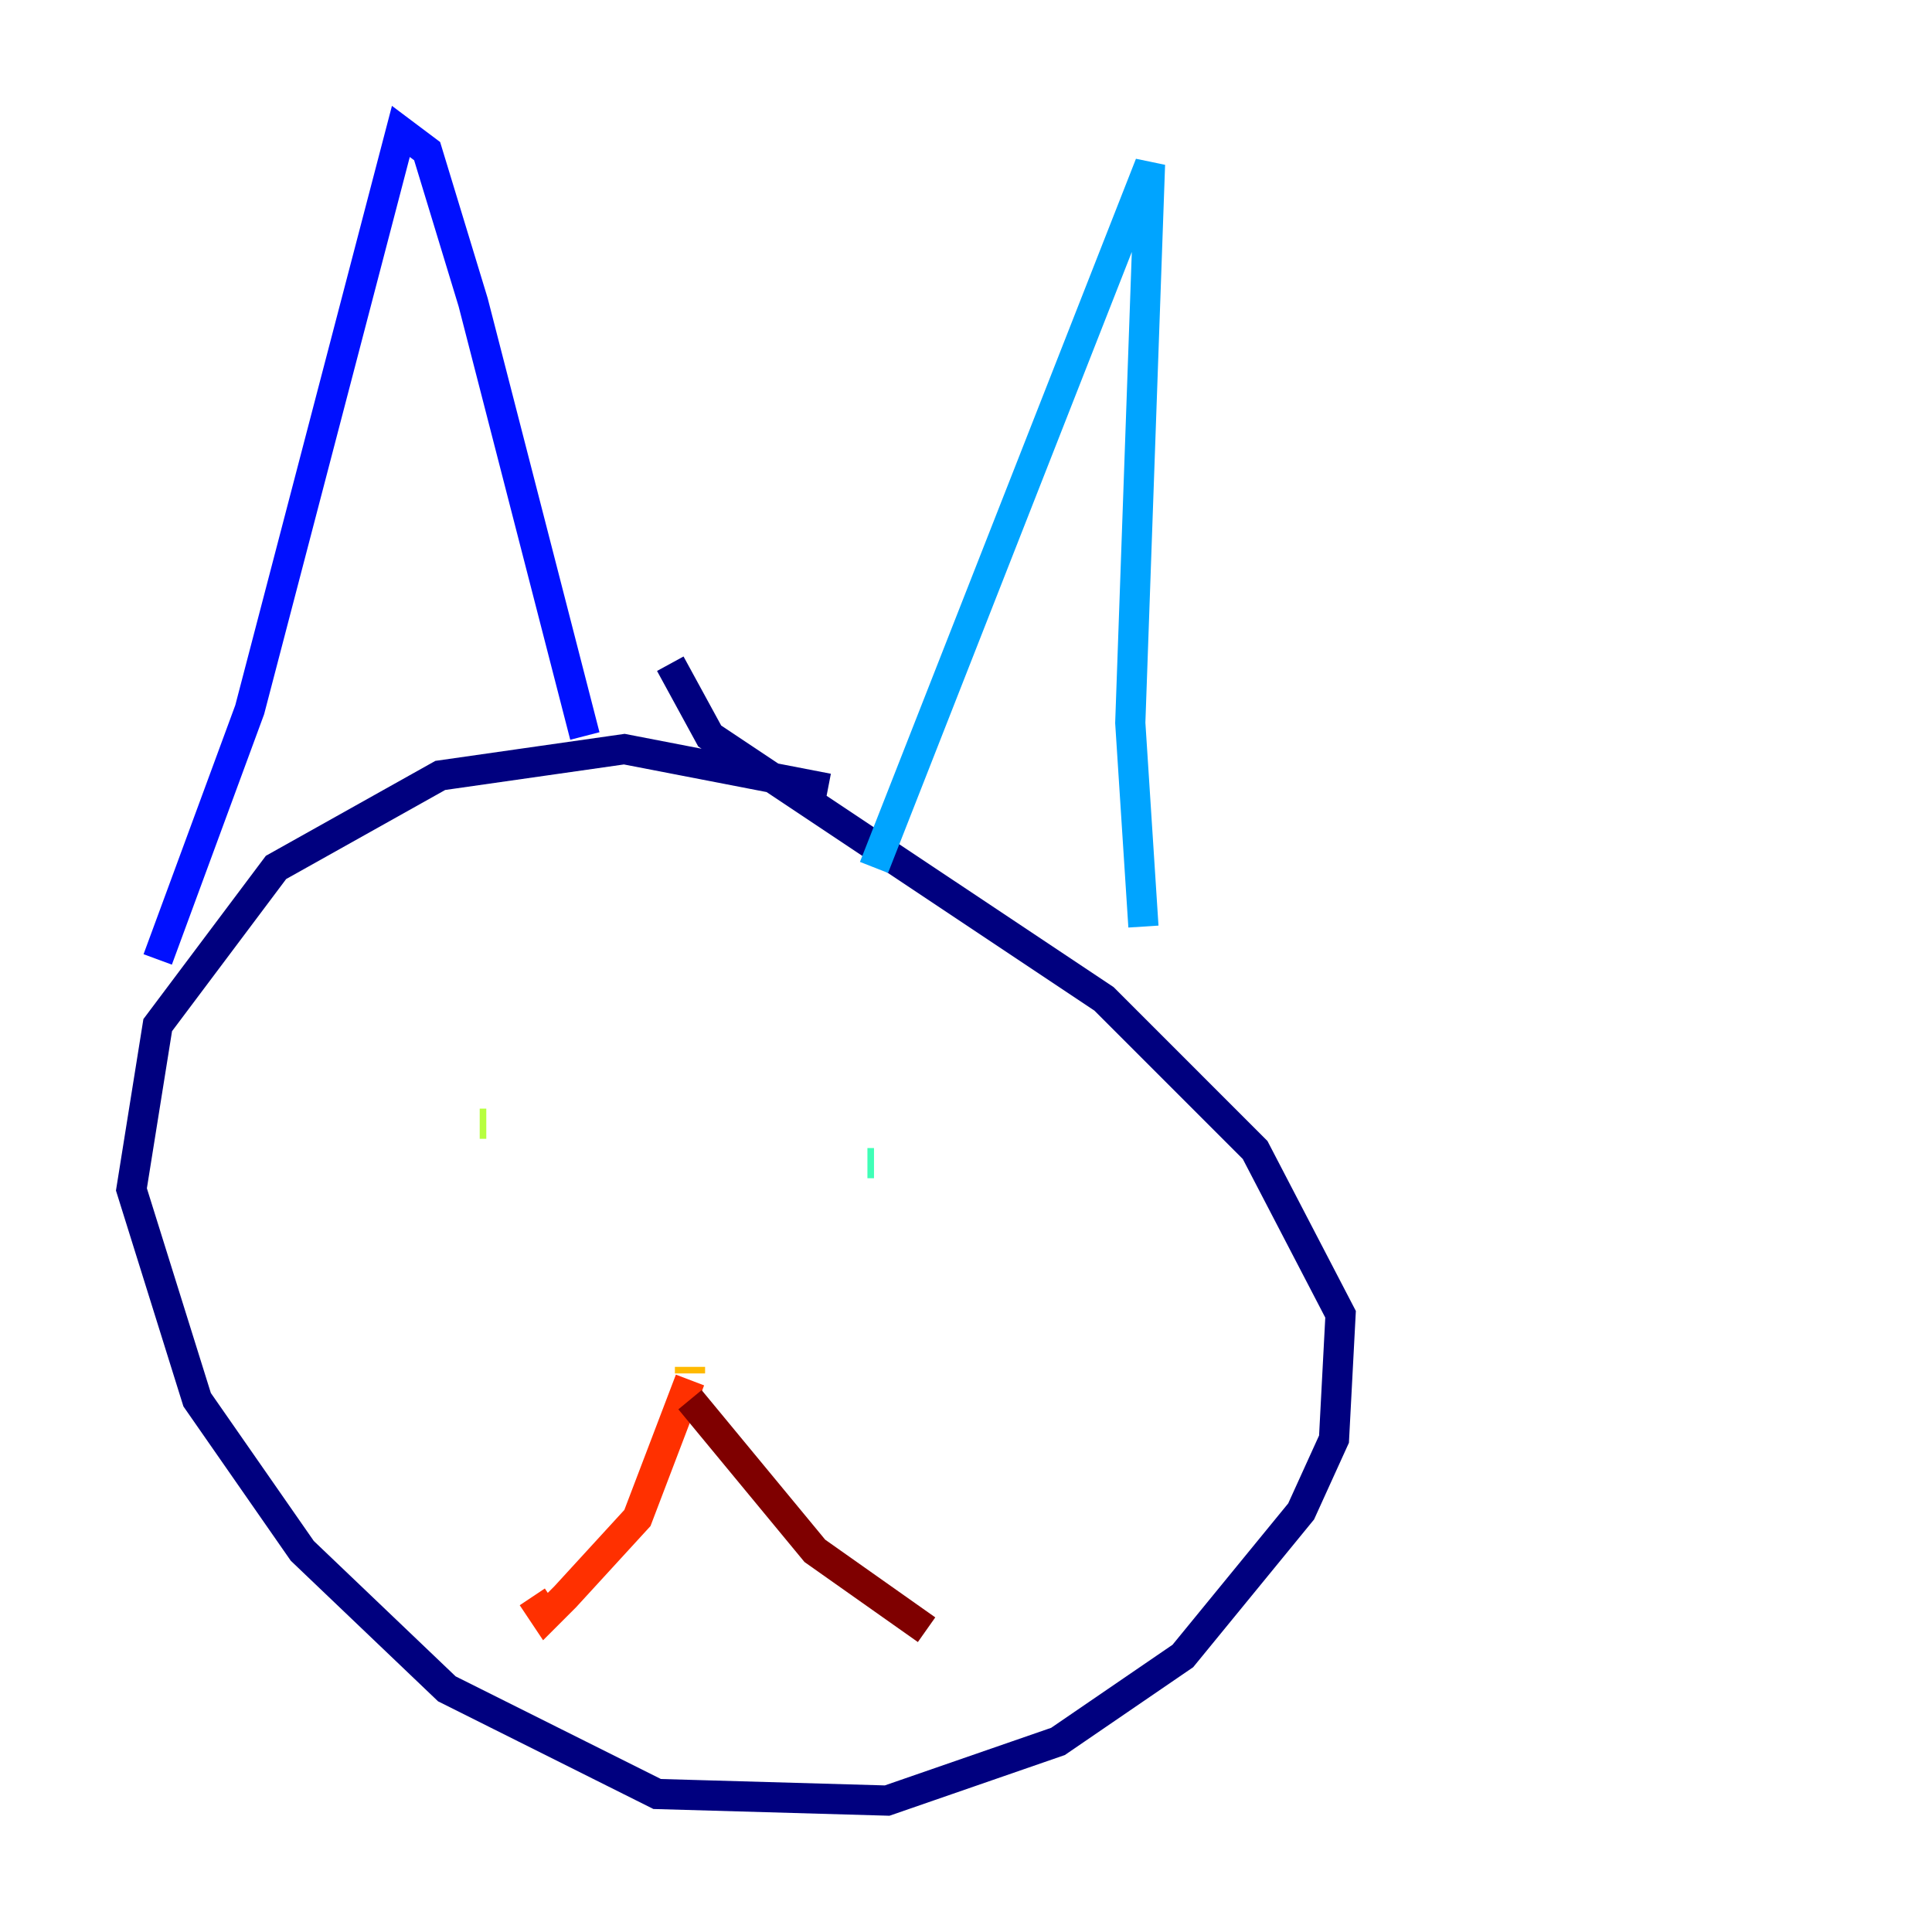 <?xml version="1.0" encoding="utf-8" ?>
<svg baseProfile="tiny" height="128" version="1.2" viewBox="0,0,128,128" width="128" xmlns="http://www.w3.org/2000/svg" xmlns:ev="http://www.w3.org/2001/xml-events" xmlns:xlink="http://www.w3.org/1999/xlink"><defs /><polyline fill="none" points="54.857,52.245 41.361,49.633 29.17,51.374 18.286,57.469 10.449,67.918 8.707,78.803 13.061,92.735 20.027,102.748 29.605,111.891 43.537,118.857 58.776,119.293 70.095,115.374 78.367,109.714 86.204,100.136 88.381,95.347 88.816,87.075 83.156,76.191 73.143,66.177 47.02,48.762 44.408,43.973" stroke="#00007f" stroke-width="2" /><polyline fill="none" points="10.449,63.565 16.544,47.02 26.558,8.707 28.299,10.014 31.347,20.027 38.748,48.762" stroke="#0010ff" stroke-width="2" /><polyline fill="none" points="57.905,57.469 76.191,10.884 74.884,47.891 75.755,61.388" stroke="#00a4ff" stroke-width="2" /><polyline fill="none" points="57.469,77.061 57.905,77.061" stroke="#3fffb7" stroke-width="2" /><polyline fill="none" points="31.782,74.449 32.218,74.449" stroke="#b7ff3f" stroke-width="2" /><polyline fill="none" points="45.714,90.558 45.714,90.993" stroke="#ffb900" stroke-width="2" /><polyline fill="none" points="45.714,91.429 42.231,100.571 37.442,105.796 36.136,107.102 35.265,105.796" stroke="#ff3000" stroke-width="2" /><polyline fill="none" points="45.714,92.735 53.986,102.748 61.388,107.973" stroke="#7f0000" stroke-width="2" /></svg>